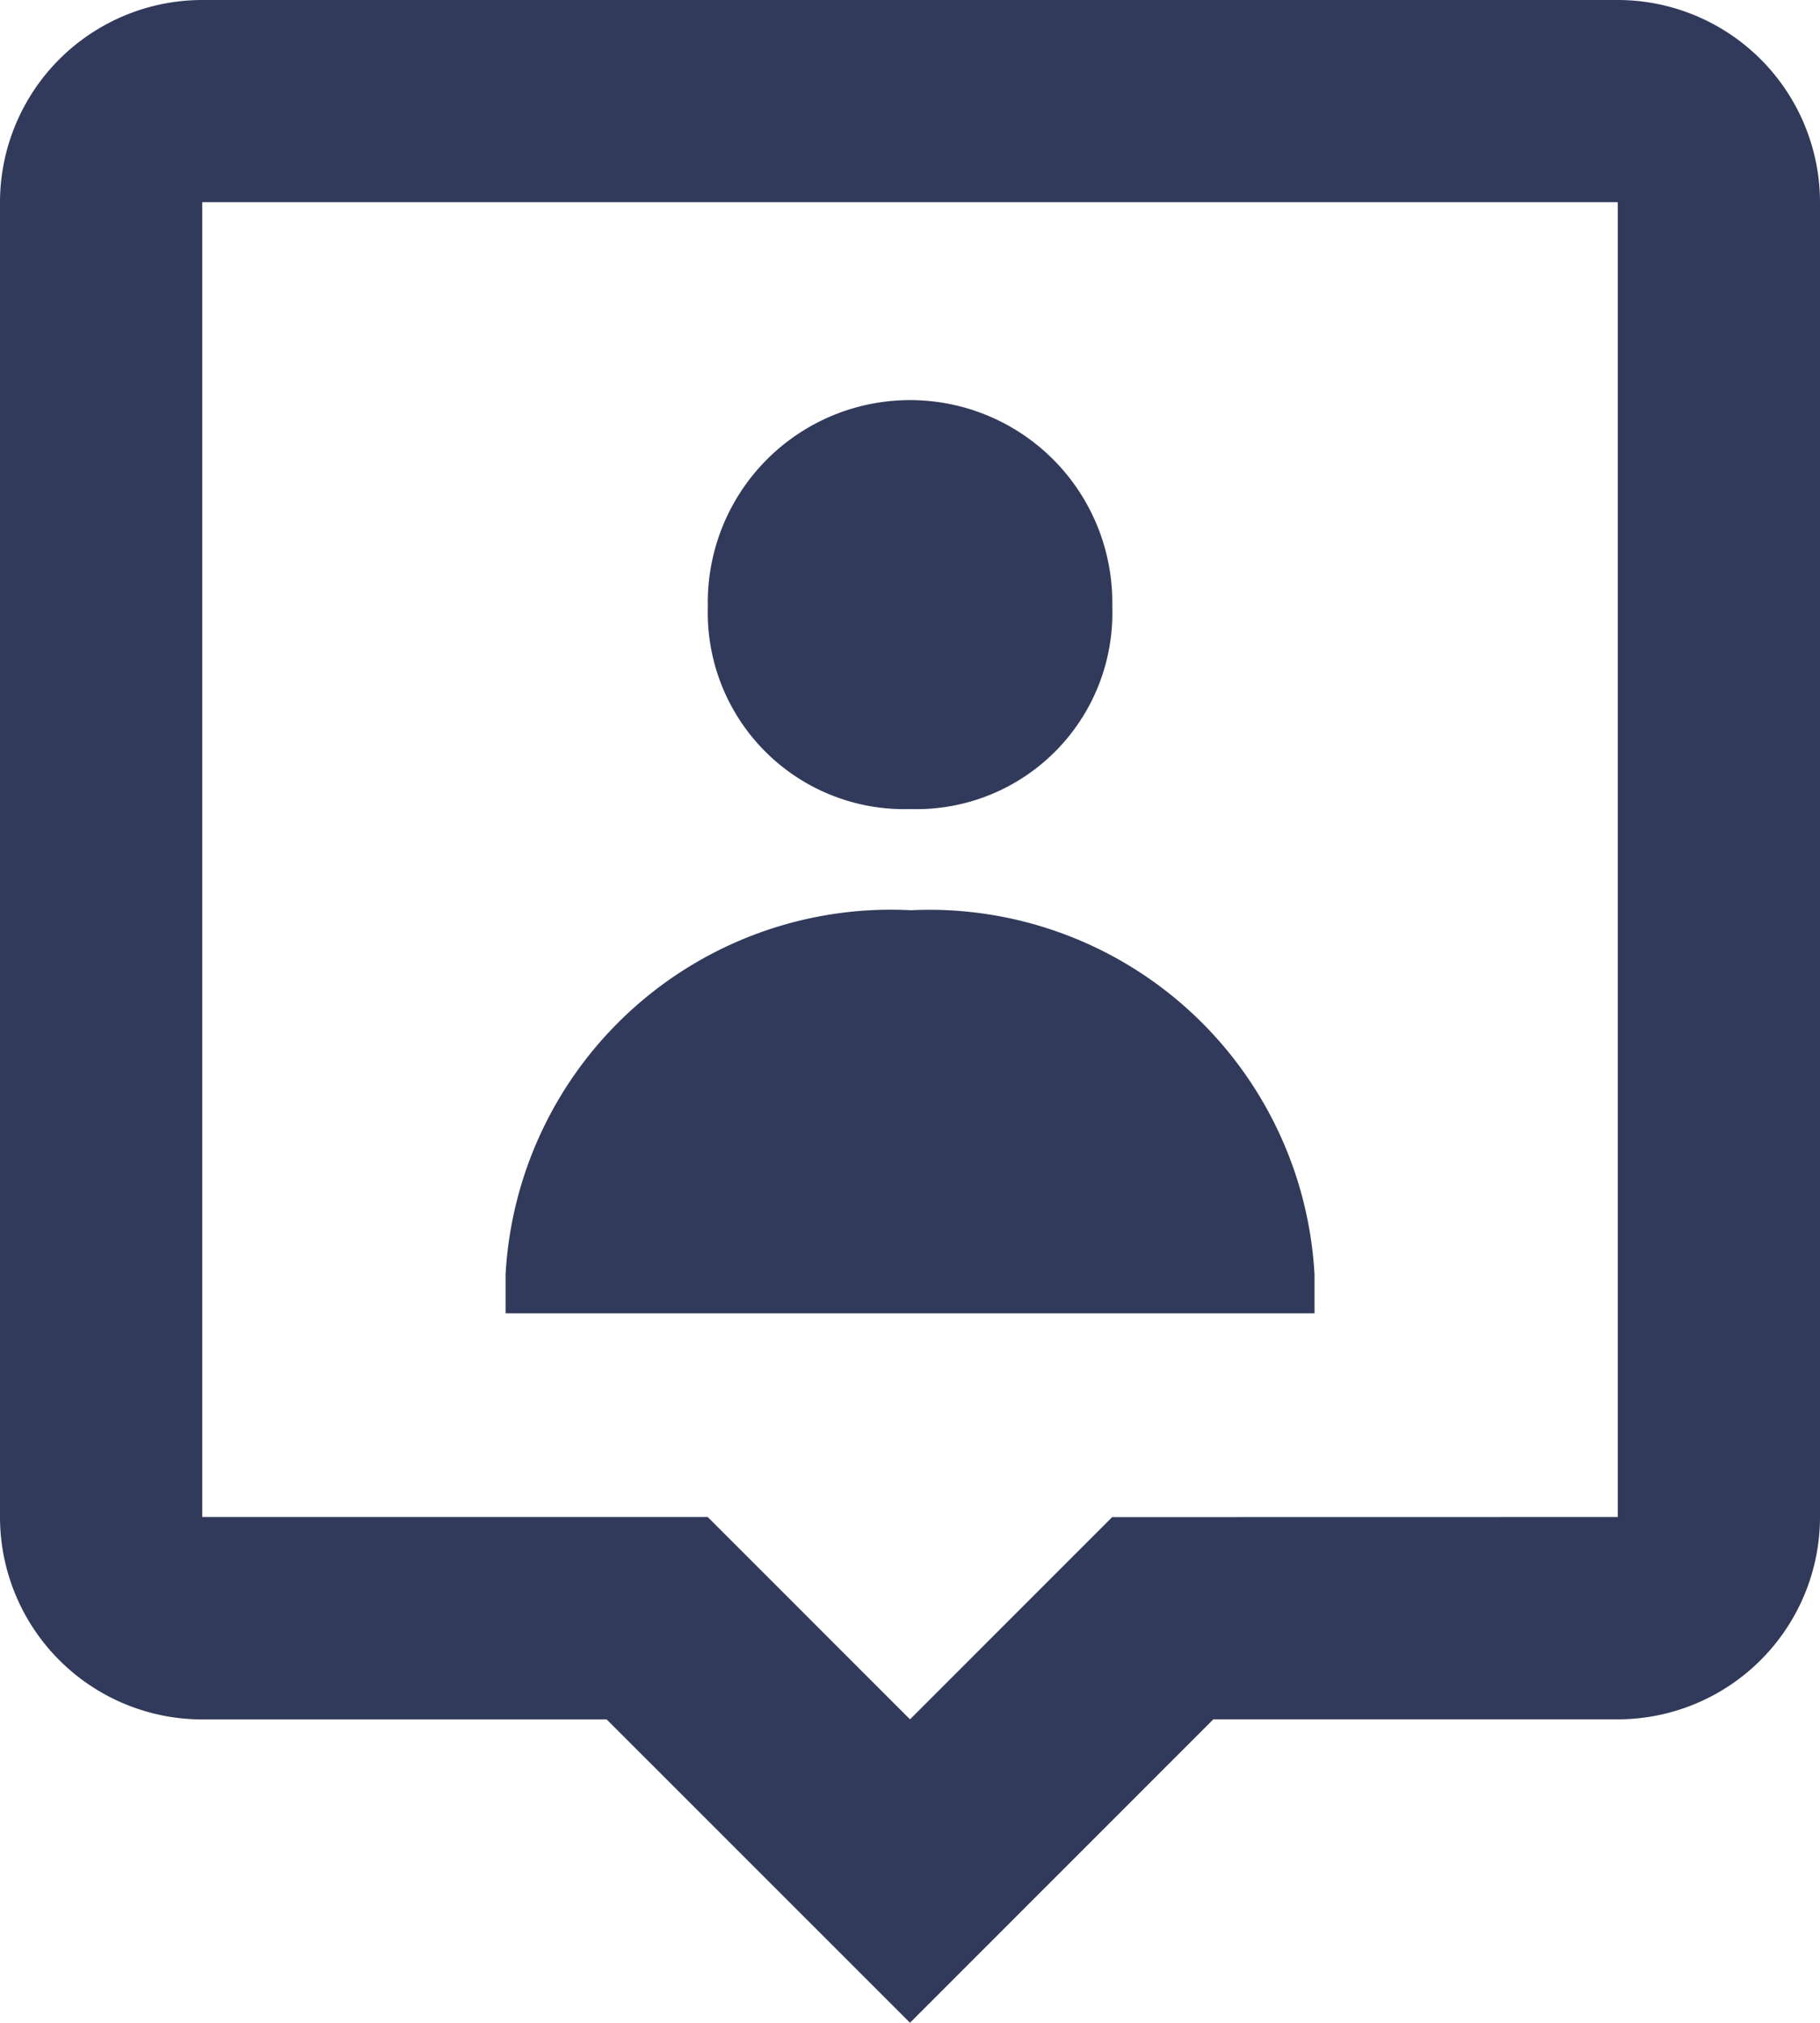 <svg xmlns="http://www.w3.org/2000/svg" width="19.5" height="21.667" viewBox="0 0 19.5 21.667">
  <g id="user" transform="translate(-3.25 -2.167)">
    <path id="Path_1" data-name="Path 1" d="M13,10.833a2.1,2.1,0,0,0,2.167-2.167,2.167,2.167,0,1,0-4.333,0A2.105,2.105,0,0,0,13,10.833Zm0,1.083a4.134,4.134,0,0,0-4.333,3.9v.418h8.667v-.418A4.134,4.134,0,0,0,13,11.917Z" fill="#313a5a"/>
    <path id="Path_2" data-name="Path 2" d="M20.583,2.167H5.417A2.169,2.169,0,0,0,3.25,4.333V18.417a2.169,2.169,0,0,0,2.167,2.167H9.75L13,23.833l3.25-3.25h4.333a2.169,2.169,0,0,0,2.167-2.167V4.333A2.169,2.169,0,0,0,20.583,2.167Zm-5.417,16.25L13,20.583l-2.167-2.167H5.417V4.333H20.583l0,14.083Z" fill="#313a5a"/>
  </g>
</svg>
